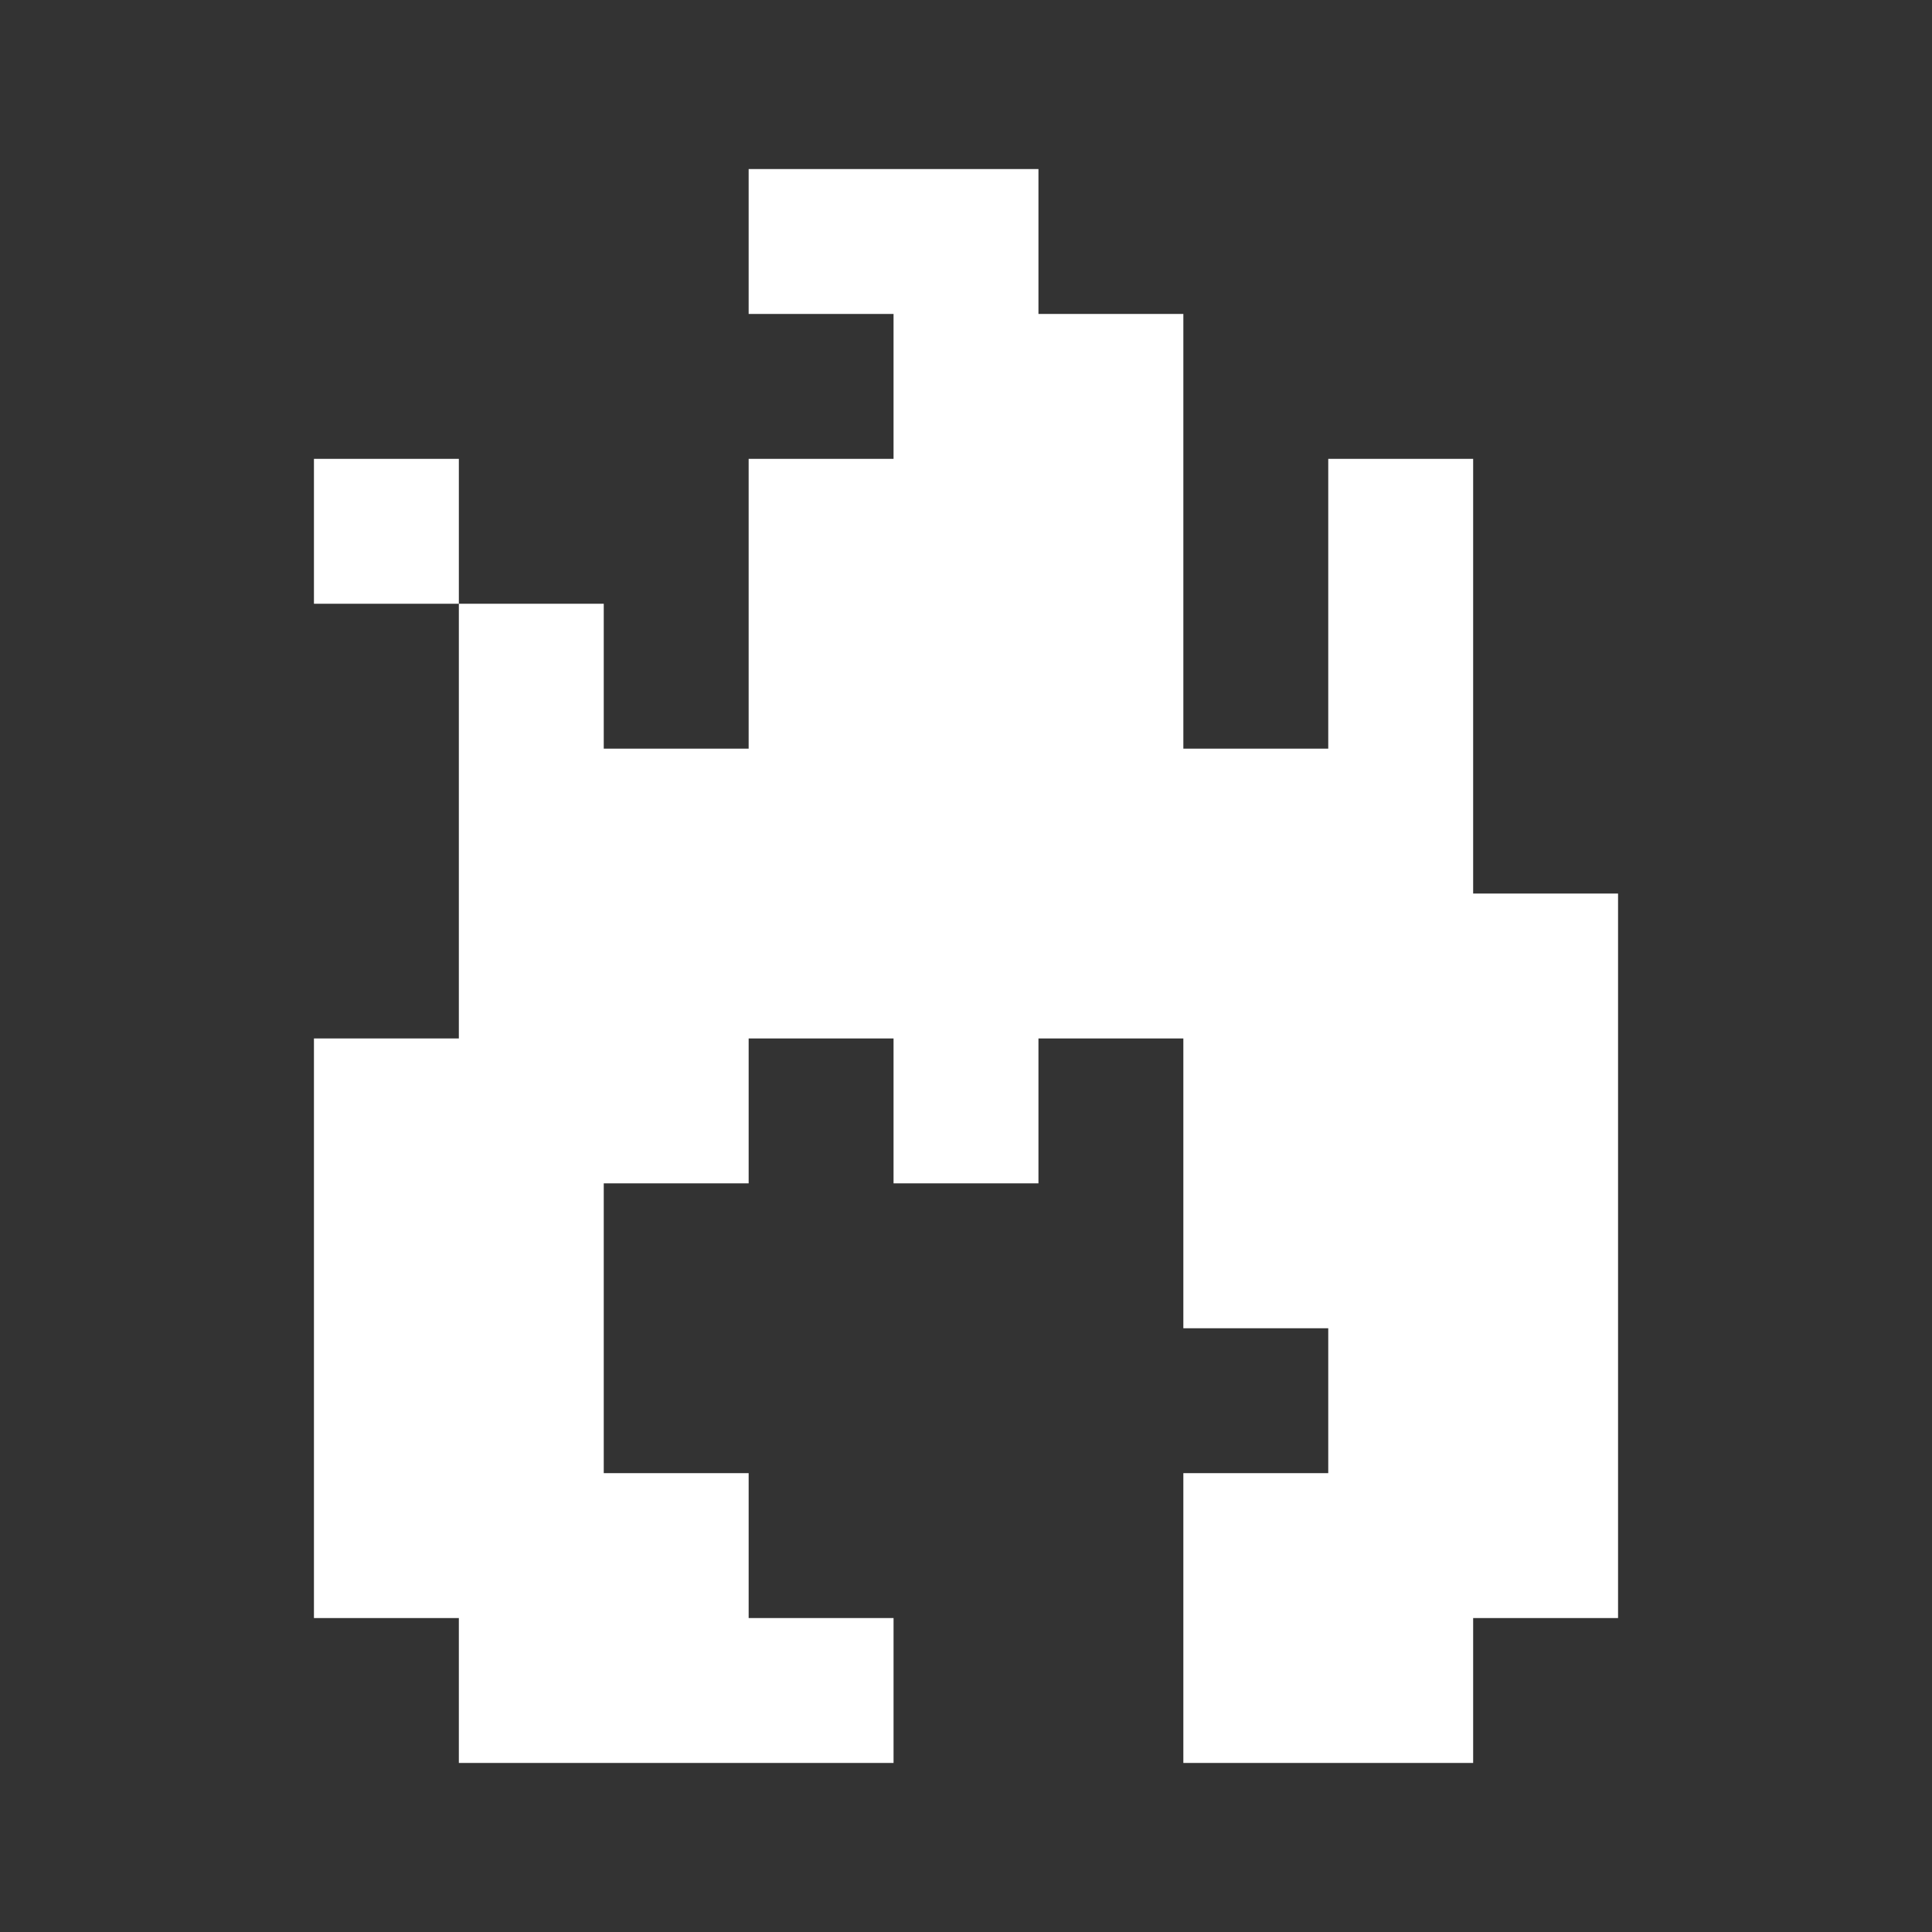 <?xml version="1.0" encoding="UTF-8"?><svg id="a" xmlns="http://www.w3.org/2000/svg" viewBox="0 0 1200 1200"><rect x="0" y="0" width="1200" height="1200" fill="#333333" stroke="none"/><defs><style>.b{fill:#fff;}</style></defs><rect class="b" x="195" y="285" width="90" height="90"/><polygon class="b" points="915 555 915 465 915 375 915 285 825 285 825 375 825 465 735 465 735 285 735 195 645 195 645 105 465 105 465 195 555 195 555 285 465 285 465 465 375 465 375 375 285 375 285 465 285 555 285 645 195 645 195 1005 285 1005 285 1095 465 1095 555 1095 555 1005 465 1005 465 915 375 915 375 735 465 735 465 645 555 645 555 735 645 735 645 645 735 645 735 825 825 825 825 915 735 915 735 1095 915 1095 915 1005 1005 1005 1005 555 915 555"/></svg>